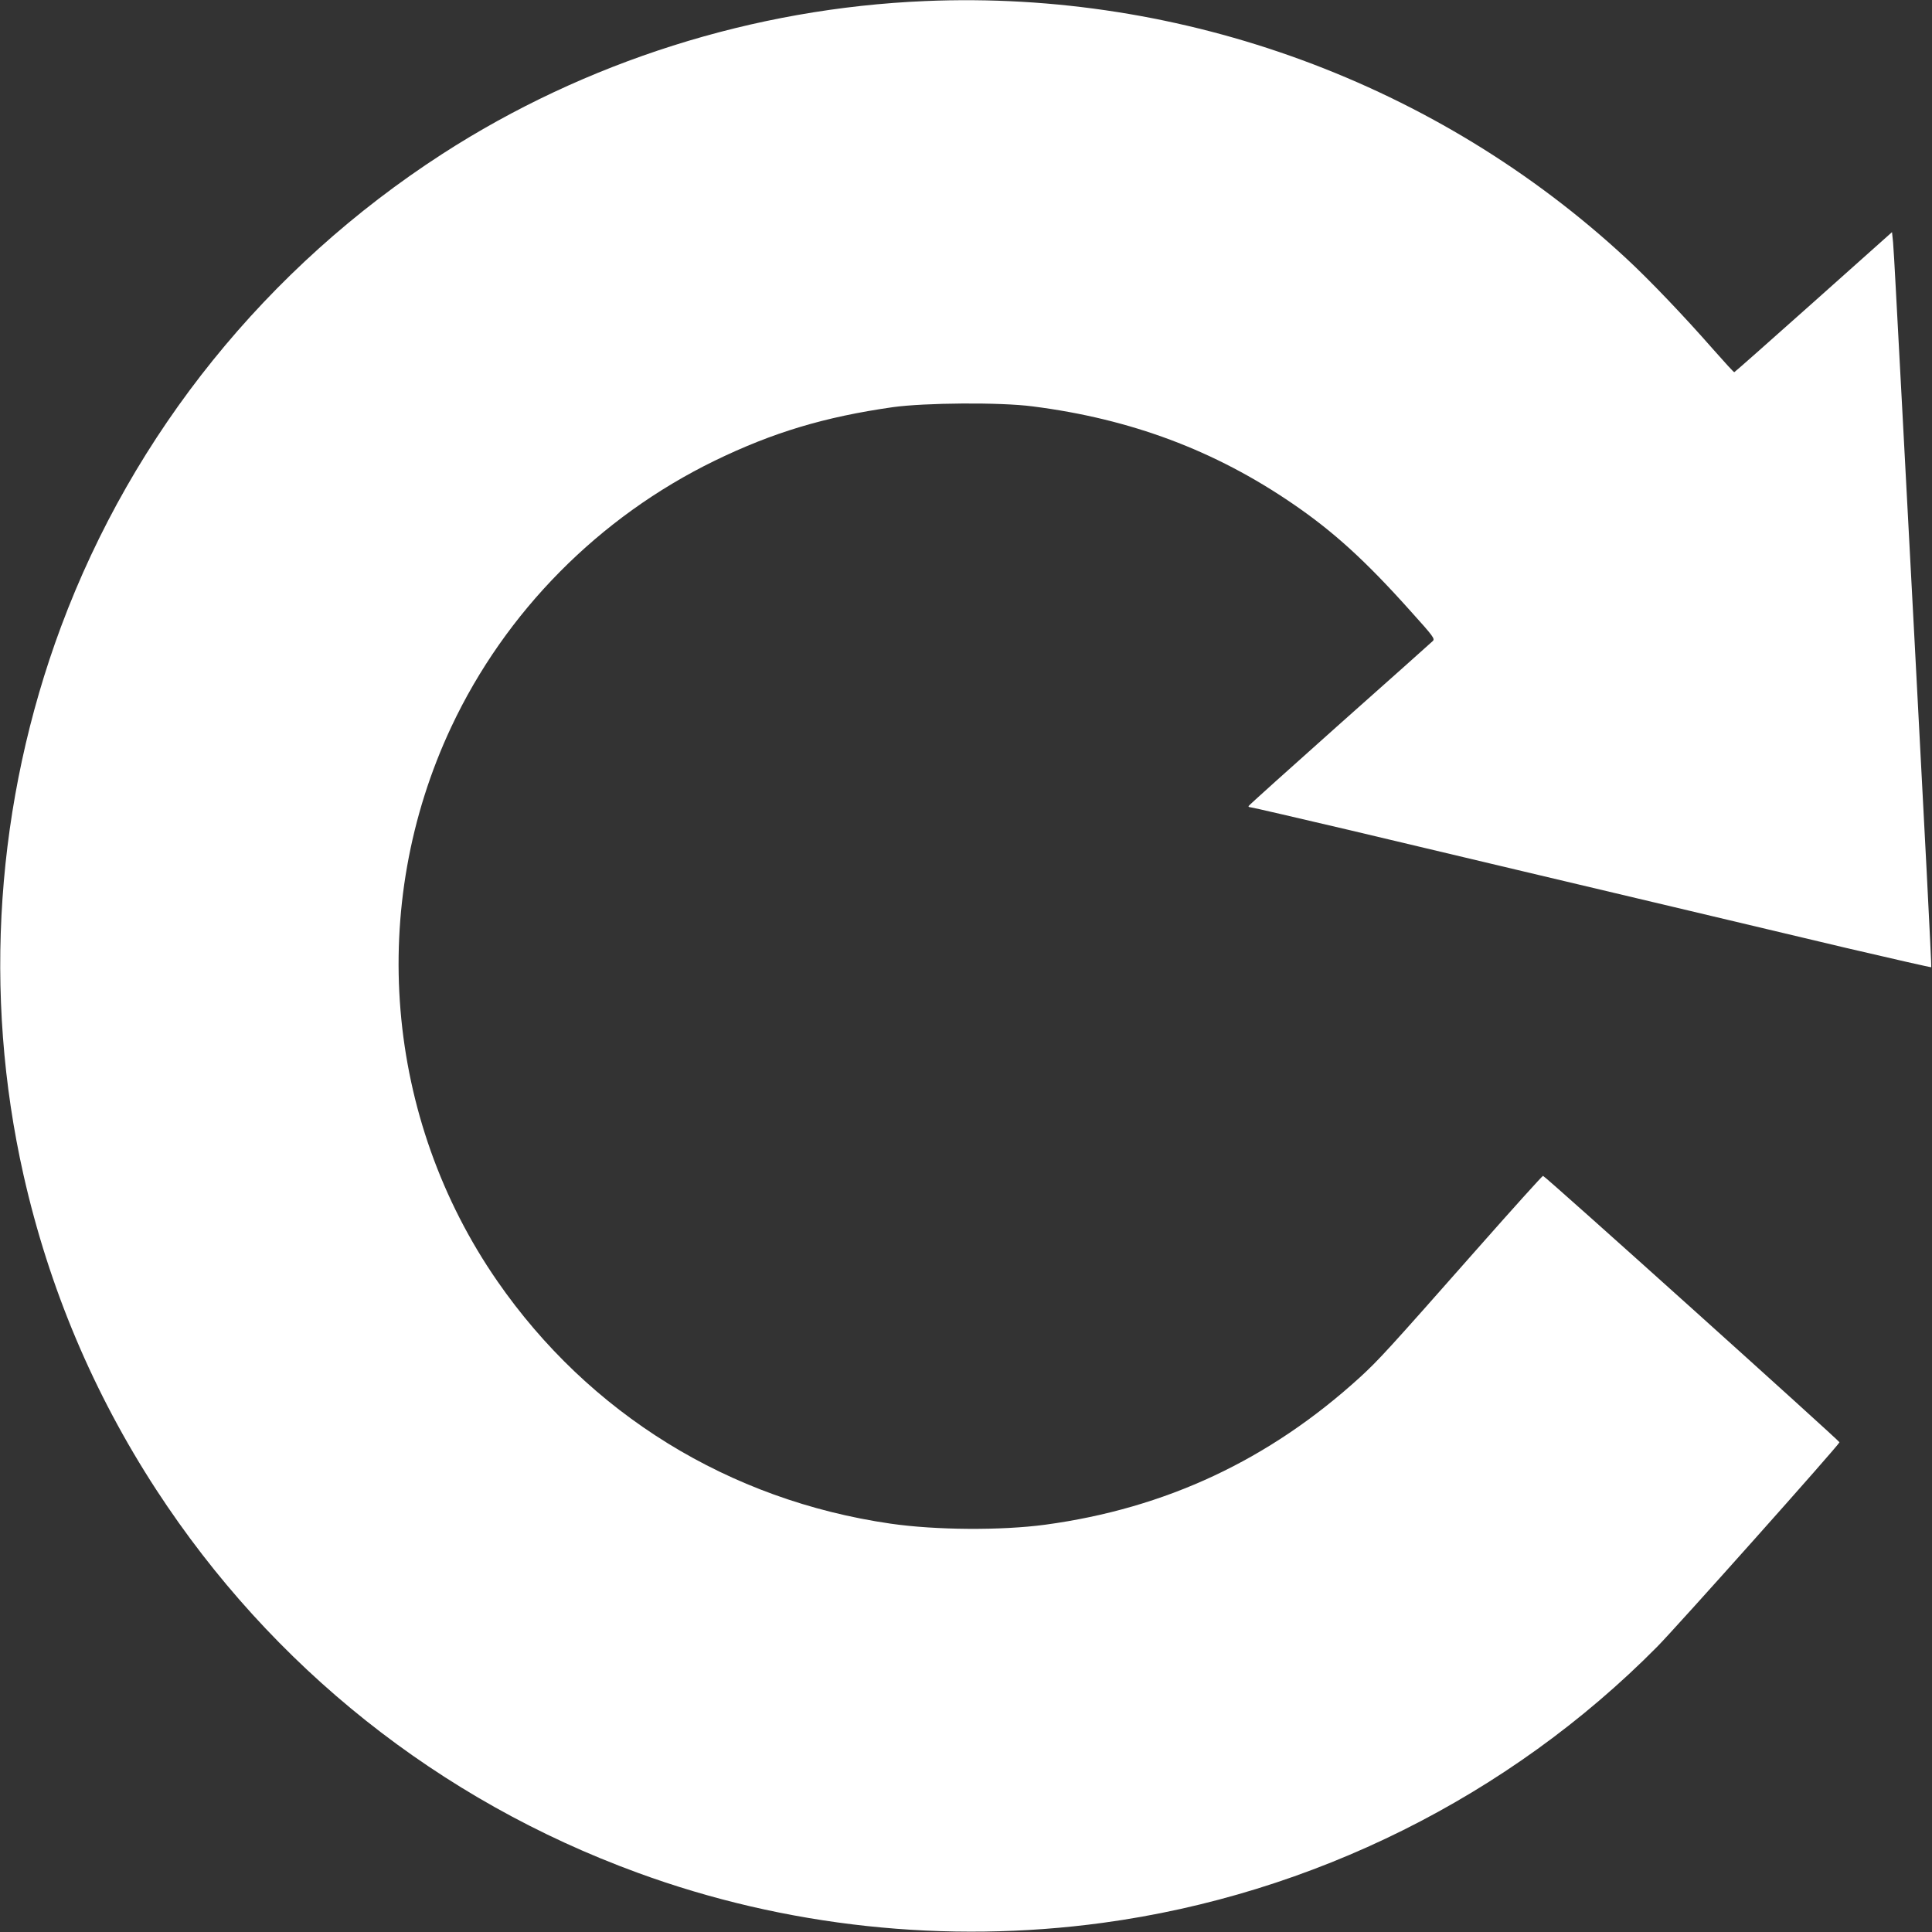 <svg width="60" height="60" viewBox="0 0 60 60" fill="none" xmlns="http://www.w3.org/2000/svg">
<rect x="0" y="0" width="60" height="60" fill="#333333" stroke="none"/>
<g clip-path="url(#clip0_29_63)">
<path d="M28.734 0.033C23.409 0.256 18.173 1.915 13.734 4.782C8.283 8.308 4.134 13.455 1.898 19.455C-0.131 24.905 -0.539 30.858 0.731 36.493C1.523 40 2.902 43.27 4.856 46.27C8.442 51.773 13.641 55.91 19.805 58.161C24.384 59.839 29.386 60.374 34.242 59.716C40.748 58.834 46.87 55.787 51.469 51.137C52.073 50.526 57.098 44.891 57.127 44.791C57.136 44.754 47.981 36.517 47.92 36.517C47.897 36.517 46.983 37.531 45.891 38.768C43.097 41.934 42.82 42.237 42.225 42.782C39.417 45.337 36.206 46.844 32.461 47.351C31.092 47.535 29.058 47.521 27.656 47.318C22.645 46.592 18.3 43.91 15.445 39.787C11.948 34.735 11.4 28.142 14.016 22.573C15.698 18.995 18.605 16.057 22.195 14.308C24.009 13.427 25.608 12.948 27.727 12.645C28.725 12.507 31.064 12.488 32.072 12.621C35.114 13.009 37.725 13.986 40.148 15.645C41.409 16.507 42.403 17.408 43.809 18.981C44.527 19.777 44.569 19.839 44.494 19.91C44.452 19.953 43.148 21.114 41.602 22.488C40.055 23.867 38.784 25.009 38.775 25.033C38.766 25.052 38.794 25.071 38.836 25.071C38.873 25.071 40.266 25.393 41.92 25.782C43.575 26.175 45.909 26.73 47.109 27.014C48.309 27.299 50.513 27.82 52.008 28.175C53.503 28.531 55.903 29.099 57.342 29.441C58.781 29.777 59.967 30.047 59.977 30.038C59.991 30.028 59.756 25.488 59.461 19.948C59.166 14.412 58.903 9.422 58.87 8.863C58.842 8.303 58.805 7.701 58.791 7.526L58.758 7.209L56.32 9.384C54.98 10.578 53.873 11.559 53.859 11.559C53.845 11.564 53.55 11.242 53.203 10.848C52.294 9.81 51.211 8.678 50.508 8.028C44.648 2.592 36.755 -0.308 28.734 0.033Z" fill="white"/>
</g>
<defs>
<clipPath id="clip0_29_63">
<rect width="60" height="60" fill="white"/>
</clipPath>
</defs>
</svg>
